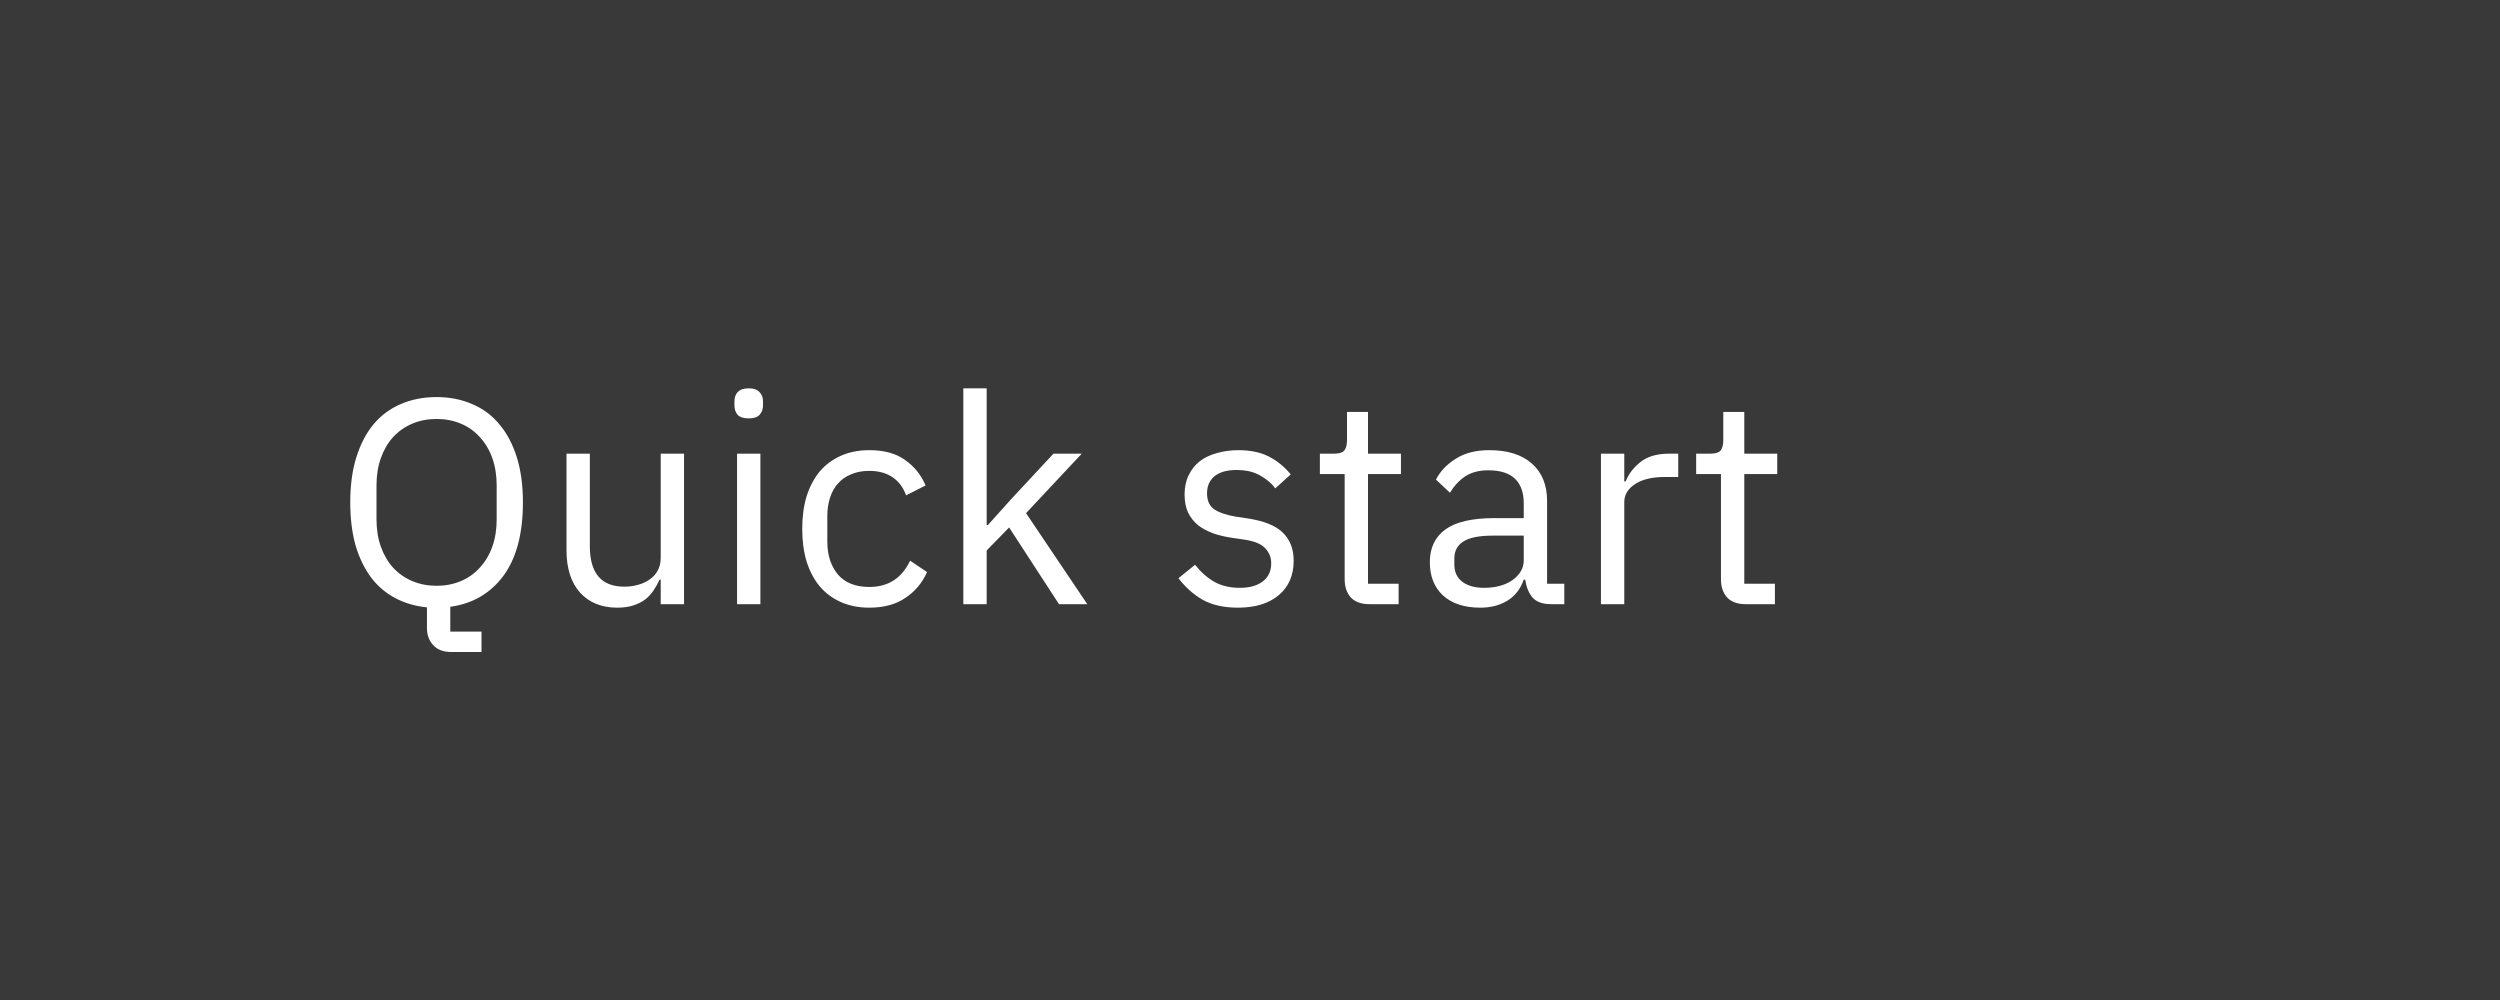 <svg width="120" height="48" viewBox="0 0 120 48" fill="none" xmlns="http://www.w3.org/2000/svg">
<rect width="120" height="48" fill="#393939"/>
<path d="M23.112 31.296H21.67C21.278 31.296 20.984 31.184 20.788 30.96C20.592 30.745 20.494 30.475 20.494 30.148V29.154C19.934 29.098 19.425 28.949 18.968 28.706C18.511 28.463 18.123 28.132 17.806 27.712C17.489 27.283 17.241 26.769 17.064 26.172C16.896 25.565 16.812 24.879 16.812 24.114C16.812 23.293 16.91 22.569 17.106 21.944C17.302 21.319 17.577 20.791 17.932 20.362C18.296 19.933 18.73 19.611 19.234 19.396C19.747 19.172 20.321 19.06 20.956 19.06C21.581 19.06 22.151 19.172 22.664 19.396C23.177 19.611 23.611 19.933 23.966 20.362C24.33 20.791 24.61 21.319 24.806 21.944C25.002 22.569 25.1 23.293 25.1 24.114C25.1 25.617 24.787 26.793 24.162 27.642C23.537 28.482 22.687 28.977 21.614 29.126V30.316H23.112V31.296ZM20.956 28.118C21.376 28.118 21.763 28.043 22.118 27.894C22.473 27.745 22.776 27.53 23.028 27.25C23.289 26.97 23.49 26.634 23.63 26.242C23.77 25.85 23.84 25.411 23.84 24.926V23.302C23.84 22.817 23.77 22.378 23.63 21.986C23.49 21.594 23.289 21.258 23.028 20.978C22.776 20.698 22.473 20.483 22.118 20.334C21.763 20.185 21.376 20.11 20.956 20.11C20.536 20.11 20.149 20.185 19.794 20.334C19.439 20.483 19.131 20.698 18.87 20.978C18.618 21.258 18.422 21.594 18.282 21.986C18.142 22.378 18.072 22.817 18.072 23.302V24.926C18.072 25.411 18.142 25.85 18.282 26.242C18.422 26.634 18.618 26.97 18.87 27.25C19.131 27.53 19.439 27.745 19.794 27.894C20.149 28.043 20.536 28.118 20.956 28.118ZM31.714 27.824H31.658C31.583 27.992 31.49 28.16 31.378 28.328C31.275 28.487 31.145 28.631 30.986 28.762C30.827 28.883 30.636 28.981 30.412 29.056C30.188 29.131 29.927 29.168 29.628 29.168C28.881 29.168 28.289 28.93 27.85 28.454C27.411 27.969 27.192 27.287 27.192 26.41V21.776H28.312V26.214C28.312 27.511 28.863 28.16 29.964 28.16C30.188 28.16 30.403 28.132 30.608 28.076C30.823 28.02 31.009 27.936 31.168 27.824C31.336 27.712 31.467 27.572 31.56 27.404C31.663 27.227 31.714 27.017 31.714 26.774V21.776H32.834V29H31.714V27.824ZM35.939 20.082C35.697 20.082 35.519 20.026 35.407 19.914C35.304 19.793 35.253 19.639 35.253 19.452V19.27C35.253 19.083 35.304 18.934 35.407 18.822C35.519 18.701 35.697 18.64 35.939 18.64C36.182 18.64 36.355 18.701 36.457 18.822C36.569 18.934 36.625 19.083 36.625 19.27V19.452C36.625 19.639 36.569 19.793 36.457 19.914C36.355 20.026 36.182 20.082 35.939 20.082ZM35.379 21.776H36.499V29H35.379V21.776ZM41.727 29.168C41.223 29.168 40.77 29.079 40.369 28.902C39.968 28.725 39.627 28.473 39.347 28.146C39.077 27.819 38.867 27.423 38.717 26.956C38.577 26.489 38.507 25.967 38.507 25.388C38.507 24.809 38.577 24.287 38.717 23.82C38.867 23.353 39.077 22.957 39.347 22.63C39.627 22.303 39.968 22.051 40.369 21.874C40.77 21.697 41.223 21.608 41.727 21.608C42.446 21.608 43.02 21.767 43.449 22.084C43.888 22.392 44.215 22.798 44.429 23.302L43.491 23.778C43.361 23.405 43.146 23.115 42.847 22.91C42.548 22.705 42.175 22.602 41.727 22.602C41.391 22.602 41.097 22.658 40.845 22.77C40.593 22.873 40.383 23.022 40.215 23.218C40.047 23.405 39.921 23.633 39.837 23.904C39.753 24.165 39.711 24.455 39.711 24.772V26.004C39.711 26.639 39.879 27.161 40.215 27.572C40.56 27.973 41.065 28.174 41.727 28.174C42.633 28.174 43.286 27.754 43.687 26.914L44.499 27.46C44.266 27.983 43.916 28.398 43.449 28.706C42.992 29.014 42.418 29.168 41.727 29.168ZM46.24 18.64H47.36V25.206H47.416L48.522 23.974L50.566 21.776H51.924L49.25 24.632L52.19 29H50.832L48.438 25.318L47.36 26.424V29H46.24V18.64ZM59.422 29.168C58.75 29.168 58.185 29.042 57.728 28.79C57.28 28.529 56.892 28.183 56.566 27.754L57.364 27.11C57.644 27.465 57.956 27.74 58.302 27.936C58.647 28.123 59.048 28.216 59.506 28.216C59.982 28.216 60.35 28.113 60.612 27.908C60.882 27.703 61.018 27.413 61.018 27.04C61.018 26.76 60.924 26.522 60.738 26.326C60.56 26.121 60.234 25.981 59.758 25.906L59.184 25.822C58.848 25.775 58.54 25.705 58.26 25.612C57.98 25.509 57.732 25.379 57.518 25.22C57.312 25.052 57.149 24.847 57.028 24.604C56.916 24.361 56.86 24.072 56.86 23.736C56.86 23.381 56.925 23.073 57.056 22.812C57.186 22.541 57.364 22.317 57.588 22.14C57.821 21.963 58.096 21.832 58.414 21.748C58.731 21.655 59.072 21.608 59.436 21.608C60.024 21.608 60.514 21.711 60.906 21.916C61.307 22.121 61.657 22.406 61.956 22.77L61.214 23.442C61.055 23.218 60.822 23.017 60.514 22.84C60.206 22.653 59.818 22.56 59.352 22.56C58.885 22.56 58.53 22.663 58.288 22.868C58.054 23.064 57.938 23.335 57.938 23.68C57.938 24.035 58.054 24.291 58.288 24.45C58.53 24.609 58.876 24.725 59.324 24.8L59.884 24.884C60.686 25.005 61.256 25.239 61.592 25.584C61.928 25.92 62.096 26.363 62.096 26.914C62.096 27.614 61.858 28.165 61.382 28.566C60.906 28.967 60.252 29.168 59.422 29.168ZM65.734 29C65.342 29 65.043 28.893 64.838 28.678C64.642 28.454 64.544 28.165 64.544 27.81V22.756H63.354V21.776H64.026C64.269 21.776 64.432 21.729 64.516 21.636C64.609 21.533 64.656 21.361 64.656 21.118V19.774H65.664V21.776H67.246V22.756H65.664V28.02H67.134V29H65.734ZM74.456 29C74.036 29 73.733 28.888 73.546 28.664C73.369 28.44 73.257 28.16 73.21 27.824H73.14C72.982 28.272 72.72 28.608 72.356 28.832C71.992 29.056 71.558 29.168 71.054 29.168C70.289 29.168 69.692 28.972 69.262 28.58C68.842 28.188 68.632 27.656 68.632 26.984C68.632 26.303 68.88 25.78 69.374 25.416C69.878 25.052 70.658 24.87 71.712 24.87H73.14V24.156C73.14 23.643 73 23.251 72.72 22.98C72.44 22.709 72.011 22.574 71.432 22.574C70.994 22.574 70.625 22.672 70.326 22.868C70.037 23.064 69.794 23.325 69.598 23.652L68.926 23.022C69.122 22.63 69.435 22.299 69.864 22.028C70.294 21.748 70.835 21.608 71.488 21.608C72.366 21.608 73.047 21.823 73.532 22.252C74.018 22.681 74.26 23.279 74.26 24.044V28.02H75.086V29H74.456ZM71.236 28.216C71.516 28.216 71.773 28.183 72.006 28.118C72.24 28.053 72.44 27.959 72.608 27.838C72.776 27.717 72.907 27.577 73 27.418C73.094 27.259 73.14 27.087 73.14 26.9V25.71H71.656C71.012 25.71 70.541 25.803 70.242 25.99C69.953 26.177 69.808 26.447 69.808 26.802V27.096C69.808 27.451 69.934 27.726 70.186 27.922C70.448 28.118 70.798 28.216 71.236 28.216ZM76.845 29V21.776H77.965V23.106H78.035C78.165 22.761 78.399 22.453 78.735 22.182C79.071 21.911 79.533 21.776 80.121 21.776H80.555V22.896H79.897C79.29 22.896 78.814 23.013 78.469 23.246C78.133 23.47 77.965 23.755 77.965 24.1V29H76.845ZM83.796 29C83.404 29 83.106 28.893 82.9 28.678C82.704 28.454 82.606 28.165 82.606 27.81V22.756H81.416V21.776H82.088C82.331 21.776 82.494 21.729 82.578 21.636C82.671 21.533 82.718 21.361 82.718 21.118V19.774H83.726V21.776H85.308V22.756H83.726V28.02H85.196V29H83.796Z" fill="white"/>
</svg>

